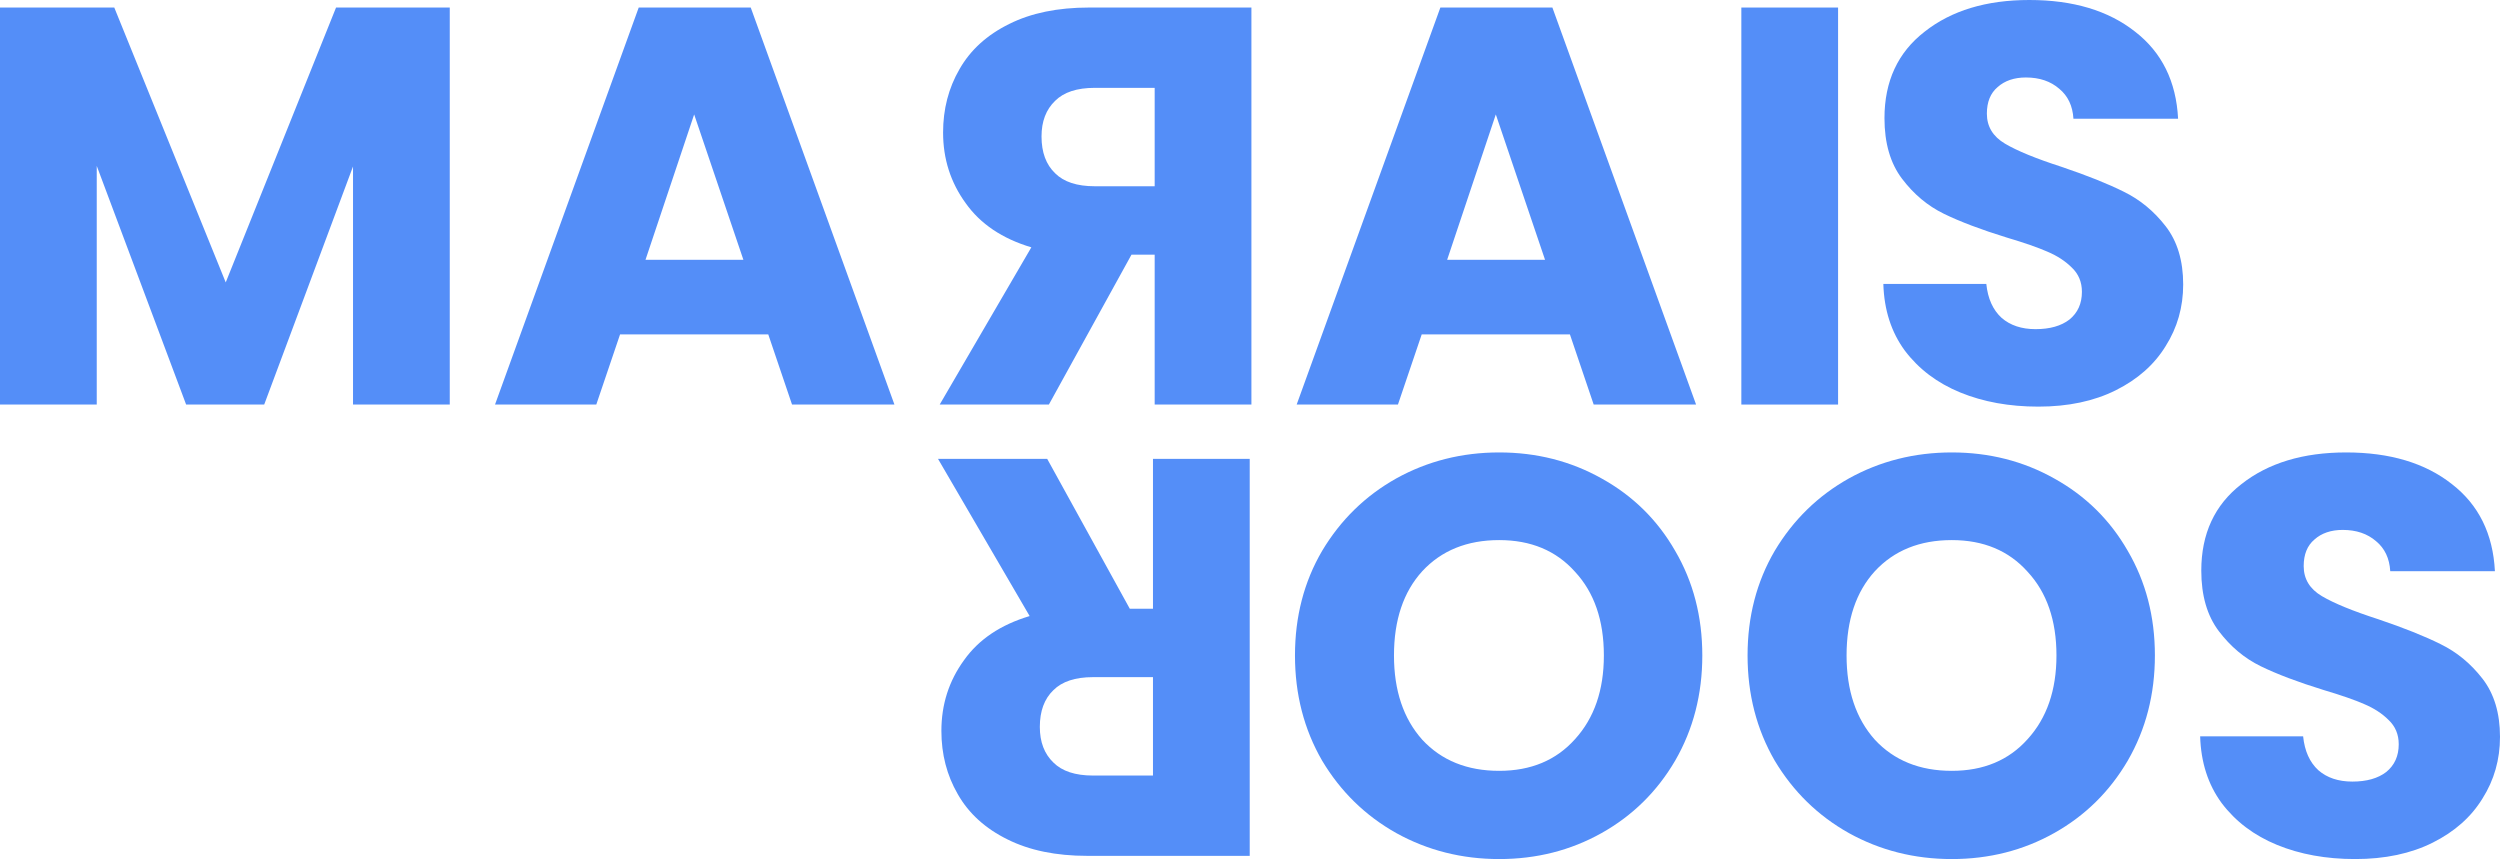 <svg width="745" height="256" viewBox="0 0 745 256" fill="none" xmlns="http://www.w3.org/2000/svg">
<path d="M134.029 2.247V120.557H105.2V49.605L78.732 120.557H55.466L28.829 49.436V120.557H0V2.247H34.055L67.267 84.154L100.143 2.247H134.029Z" fill="#548EF8"/>
<path d="M228.945 99.659H184.775L177.694 120.557H147.516L190.338 2.247H223.719L266.541 120.557H236.026L228.945 99.659ZM221.528 77.412L206.86 34.1L192.361 77.412H221.528Z" fill="#548EF8"/>
<path d="M312.566 120.557L337.18 75.896H344.092V120.557H372.921V2.247H324.536C315.207 2.247 307.283 3.876 300.765 7.135C294.133 10.393 289.188 14.887 285.929 20.617C282.669 26.235 281.04 32.527 281.04 39.493C281.04 47.358 283.287 54.38 287.783 60.559C292.167 66.739 298.685 71.121 307.34 73.705L280.028 120.557H312.566ZM344.092 55.503H326.222C320.939 55.503 317.006 54.211 314.421 51.627C311.723 49.043 310.374 45.391 310.374 40.672C310.374 36.178 311.723 32.639 314.421 30.055C317.006 27.471 320.939 26.179 326.222 26.179H344.092V55.503Z" fill="#548EF8"/>
<path d="M467.838 99.659H423.667L416.586 120.557H386.408L429.23 2.247H462.611L505.433 120.557H474.918L467.838 99.659ZM460.42 77.412L445.752 34.1L431.253 77.412H460.42Z" fill="#548EF8"/>
<path d="M547.749 2.247V120.557H518.92V2.247H547.749Z" fill="#548EF8"/>
<path d="M607.43 121.174C598.776 121.174 591.021 119.77 584.165 116.961C577.309 114.152 571.801 109.995 567.643 104.49C563.597 98.984 561.461 92.356 561.236 84.603H591.92C592.369 88.985 593.887 92.356 596.472 94.715C599.057 96.962 602.428 98.086 606.587 98.086C610.858 98.086 614.23 97.131 616.702 95.221C619.175 93.198 620.411 90.445 620.411 86.963C620.411 84.041 619.4 81.626 617.377 79.716C615.466 77.806 613.05 76.233 610.127 74.997C607.318 73.761 603.271 72.356 597.989 70.783C590.346 68.424 584.108 66.064 579.275 63.705C574.443 61.346 570.284 57.863 566.8 53.256C563.316 48.65 561.573 42.639 561.573 35.223C561.573 24.212 565.563 15.617 573.543 9.438C581.523 3.146 591.92 0 604.733 0C617.77 0 628.279 3.146 636.259 9.438C644.239 15.617 648.51 24.269 649.072 35.392H617.883C617.658 31.572 616.253 28.594 613.668 26.459C611.083 24.212 607.767 23.089 603.721 23.089C600.237 23.089 597.427 24.044 595.291 25.954C593.156 27.752 592.088 30.392 592.088 33.875C592.088 37.695 593.887 40.672 597.483 42.807C601.08 44.942 606.699 47.245 614.342 49.717C621.985 52.301 628.167 54.773 632.887 57.132C637.72 59.492 641.879 62.919 645.363 67.413C648.847 71.907 650.589 77.693 650.589 84.772C650.589 91.513 648.847 97.636 645.363 103.142C641.991 108.647 637.046 113.029 630.527 116.287C624.008 119.545 616.309 121.174 607.43 121.174Z" fill="#548EF8"/>
<path d="M701.841 256C693.187 256 685.431 254.596 678.575 251.787C671.719 248.978 666.212 244.821 662.054 239.315C658.007 233.81 655.872 227.181 655.647 219.429H686.331C686.78 223.81 688.297 227.181 690.883 229.541C693.468 231.788 696.839 232.911 700.998 232.911C705.269 232.911 708.641 231.956 711.113 230.046C713.586 228.024 714.822 225.271 714.822 221.788C714.822 218.867 713.811 216.451 711.788 214.541C709.877 212.631 707.461 211.058 704.538 209.822C701.729 208.586 697.682 207.182 692.4 205.609C684.757 203.25 678.519 200.89 673.686 198.531C668.853 196.171 664.695 192.688 661.211 188.082C657.726 183.475 655.984 177.464 655.984 170.049C655.984 159.038 659.974 150.443 667.954 144.263C675.934 137.971 686.331 134.826 699.143 134.826C712.181 134.826 722.69 137.971 730.67 144.263C738.65 150.443 742.921 159.094 743.483 170.217H712.293C712.069 166.397 710.664 163.42 708.079 161.285C705.494 159.038 702.178 157.914 698.132 157.914C694.648 157.914 691.838 158.869 689.702 160.779C687.567 162.577 686.499 165.217 686.499 168.7C686.499 172.521 688.298 175.498 691.894 177.633C695.491 179.767 701.11 182.071 708.753 184.542C716.396 187.127 722.577 189.598 727.298 191.958C732.131 194.317 736.289 197.744 739.774 202.238C743.258 206.733 745 212.519 745 219.597C745 226.338 743.258 232.462 739.774 237.967C736.402 243.472 731.457 247.854 724.938 251.113C718.419 254.371 710.72 256 701.841 256Z" fill="#548EF8"/>
<path d="M312.06 136.736L336.675 181.397H343.587V136.736H372.416V255.045H324.03C314.702 255.045 306.778 253.416 300.259 250.158C293.628 246.899 288.683 242.405 285.423 236.675C282.164 231.057 280.534 224.765 280.534 217.799C280.534 209.935 282.782 202.912 287.278 196.733C291.661 190.553 298.18 186.172 306.834 183.587L279.522 136.736H312.06ZM343.587 201.789H325.716C320.434 201.789 316.5 203.081 313.915 205.665C311.217 208.249 309.869 211.901 309.869 216.62C309.869 221.114 311.217 224.653 313.915 227.237C316.5 229.821 320.434 231.113 325.716 231.113H343.587V201.789Z" fill="#548EF8"/>
<path d="M446.764 256C435.637 256 425.409 253.416 416.081 248.248C406.864 243.079 399.503 235.889 393.995 226.675C388.6 217.35 385.903 206.901 385.903 195.329C385.903 183.756 388.6 173.363 393.995 164.15C399.503 154.937 406.864 147.746 416.081 142.578C425.409 137.41 435.637 134.826 446.764 134.826C457.891 134.826 468.062 137.41 477.279 142.578C486.607 147.746 493.913 154.937 499.196 164.15C504.59 173.363 507.288 183.756 507.288 195.329C507.288 206.901 504.59 217.35 499.196 226.675C493.801 235.889 486.495 243.079 477.279 248.248C468.062 253.416 457.891 256 446.764 256ZM446.764 229.709C456.205 229.709 463.735 226.563 469.355 220.271C475.087 213.979 477.953 205.665 477.953 195.329C477.953 184.88 475.087 176.565 469.355 170.386C463.735 164.094 456.205 160.948 446.764 160.948C437.211 160.948 429.568 164.038 423.836 170.217C418.216 176.397 415.406 184.767 415.406 195.329C415.406 205.777 418.216 214.148 423.836 220.44C429.568 226.619 437.211 229.709 446.764 229.709Z" fill="#548EF8"/>
<path d="M581.636 256C570.509 256 560.281 253.416 550.953 248.248C541.736 243.079 534.375 235.889 528.867 226.675C523.472 217.35 520.775 206.901 520.775 195.329C520.775 183.756 523.472 173.363 528.867 164.15C534.375 154.937 541.736 147.746 550.953 142.578C560.281 137.41 570.509 134.826 581.636 134.826C592.763 134.826 602.935 137.41 612.151 142.578C621.48 147.746 628.785 154.937 634.068 164.15C639.463 173.363 642.16 183.756 642.16 195.329C642.16 206.901 639.463 217.35 634.068 226.675C628.673 235.889 621.367 243.079 612.151 248.248C602.935 253.416 592.763 256 581.636 256ZM581.636 229.709C591.077 229.709 598.607 226.563 604.227 220.271C609.959 213.979 612.825 205.665 612.825 195.329C612.825 184.88 609.959 176.565 604.227 170.386C598.607 164.094 591.077 160.948 581.636 160.948C572.083 160.948 564.44 164.038 558.708 170.217C553.088 176.397 550.278 184.767 550.278 195.329C550.278 205.777 553.088 214.148 558.708 220.44C564.44 226.619 572.083 229.709 581.636 229.709Z" fill="#548EF8"/>
</svg>

